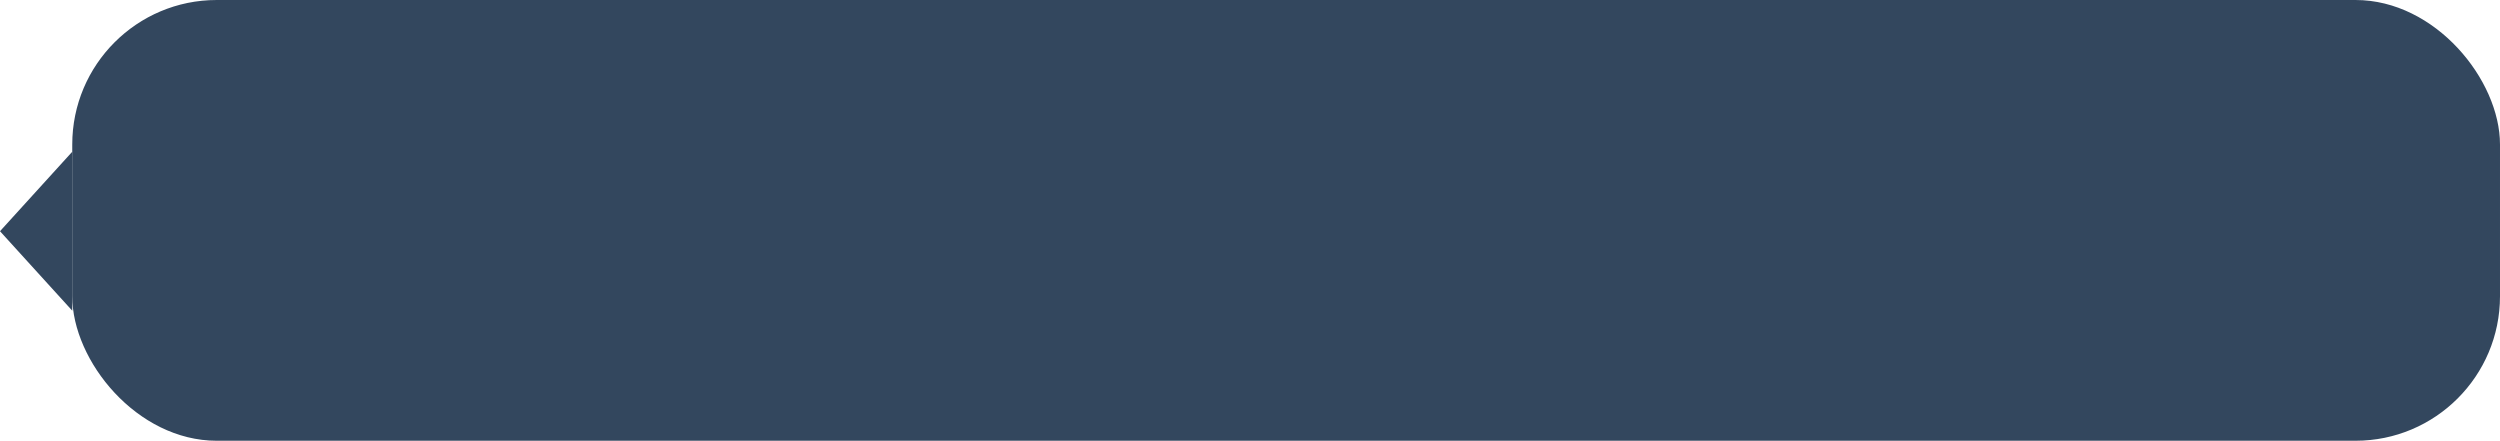 <svg width="346" height="61" viewBox="0 0 346 61" fill="none" xmlns="http://www.w3.org/2000/svg">
<rect opacity="0.8" x="10" width="336" height="61" rx="20" fill="#011936"/>
<path opacity="0.8" d="M0 32L10 21L10 43L0 32Z" fill="#011936"/>
</svg>
